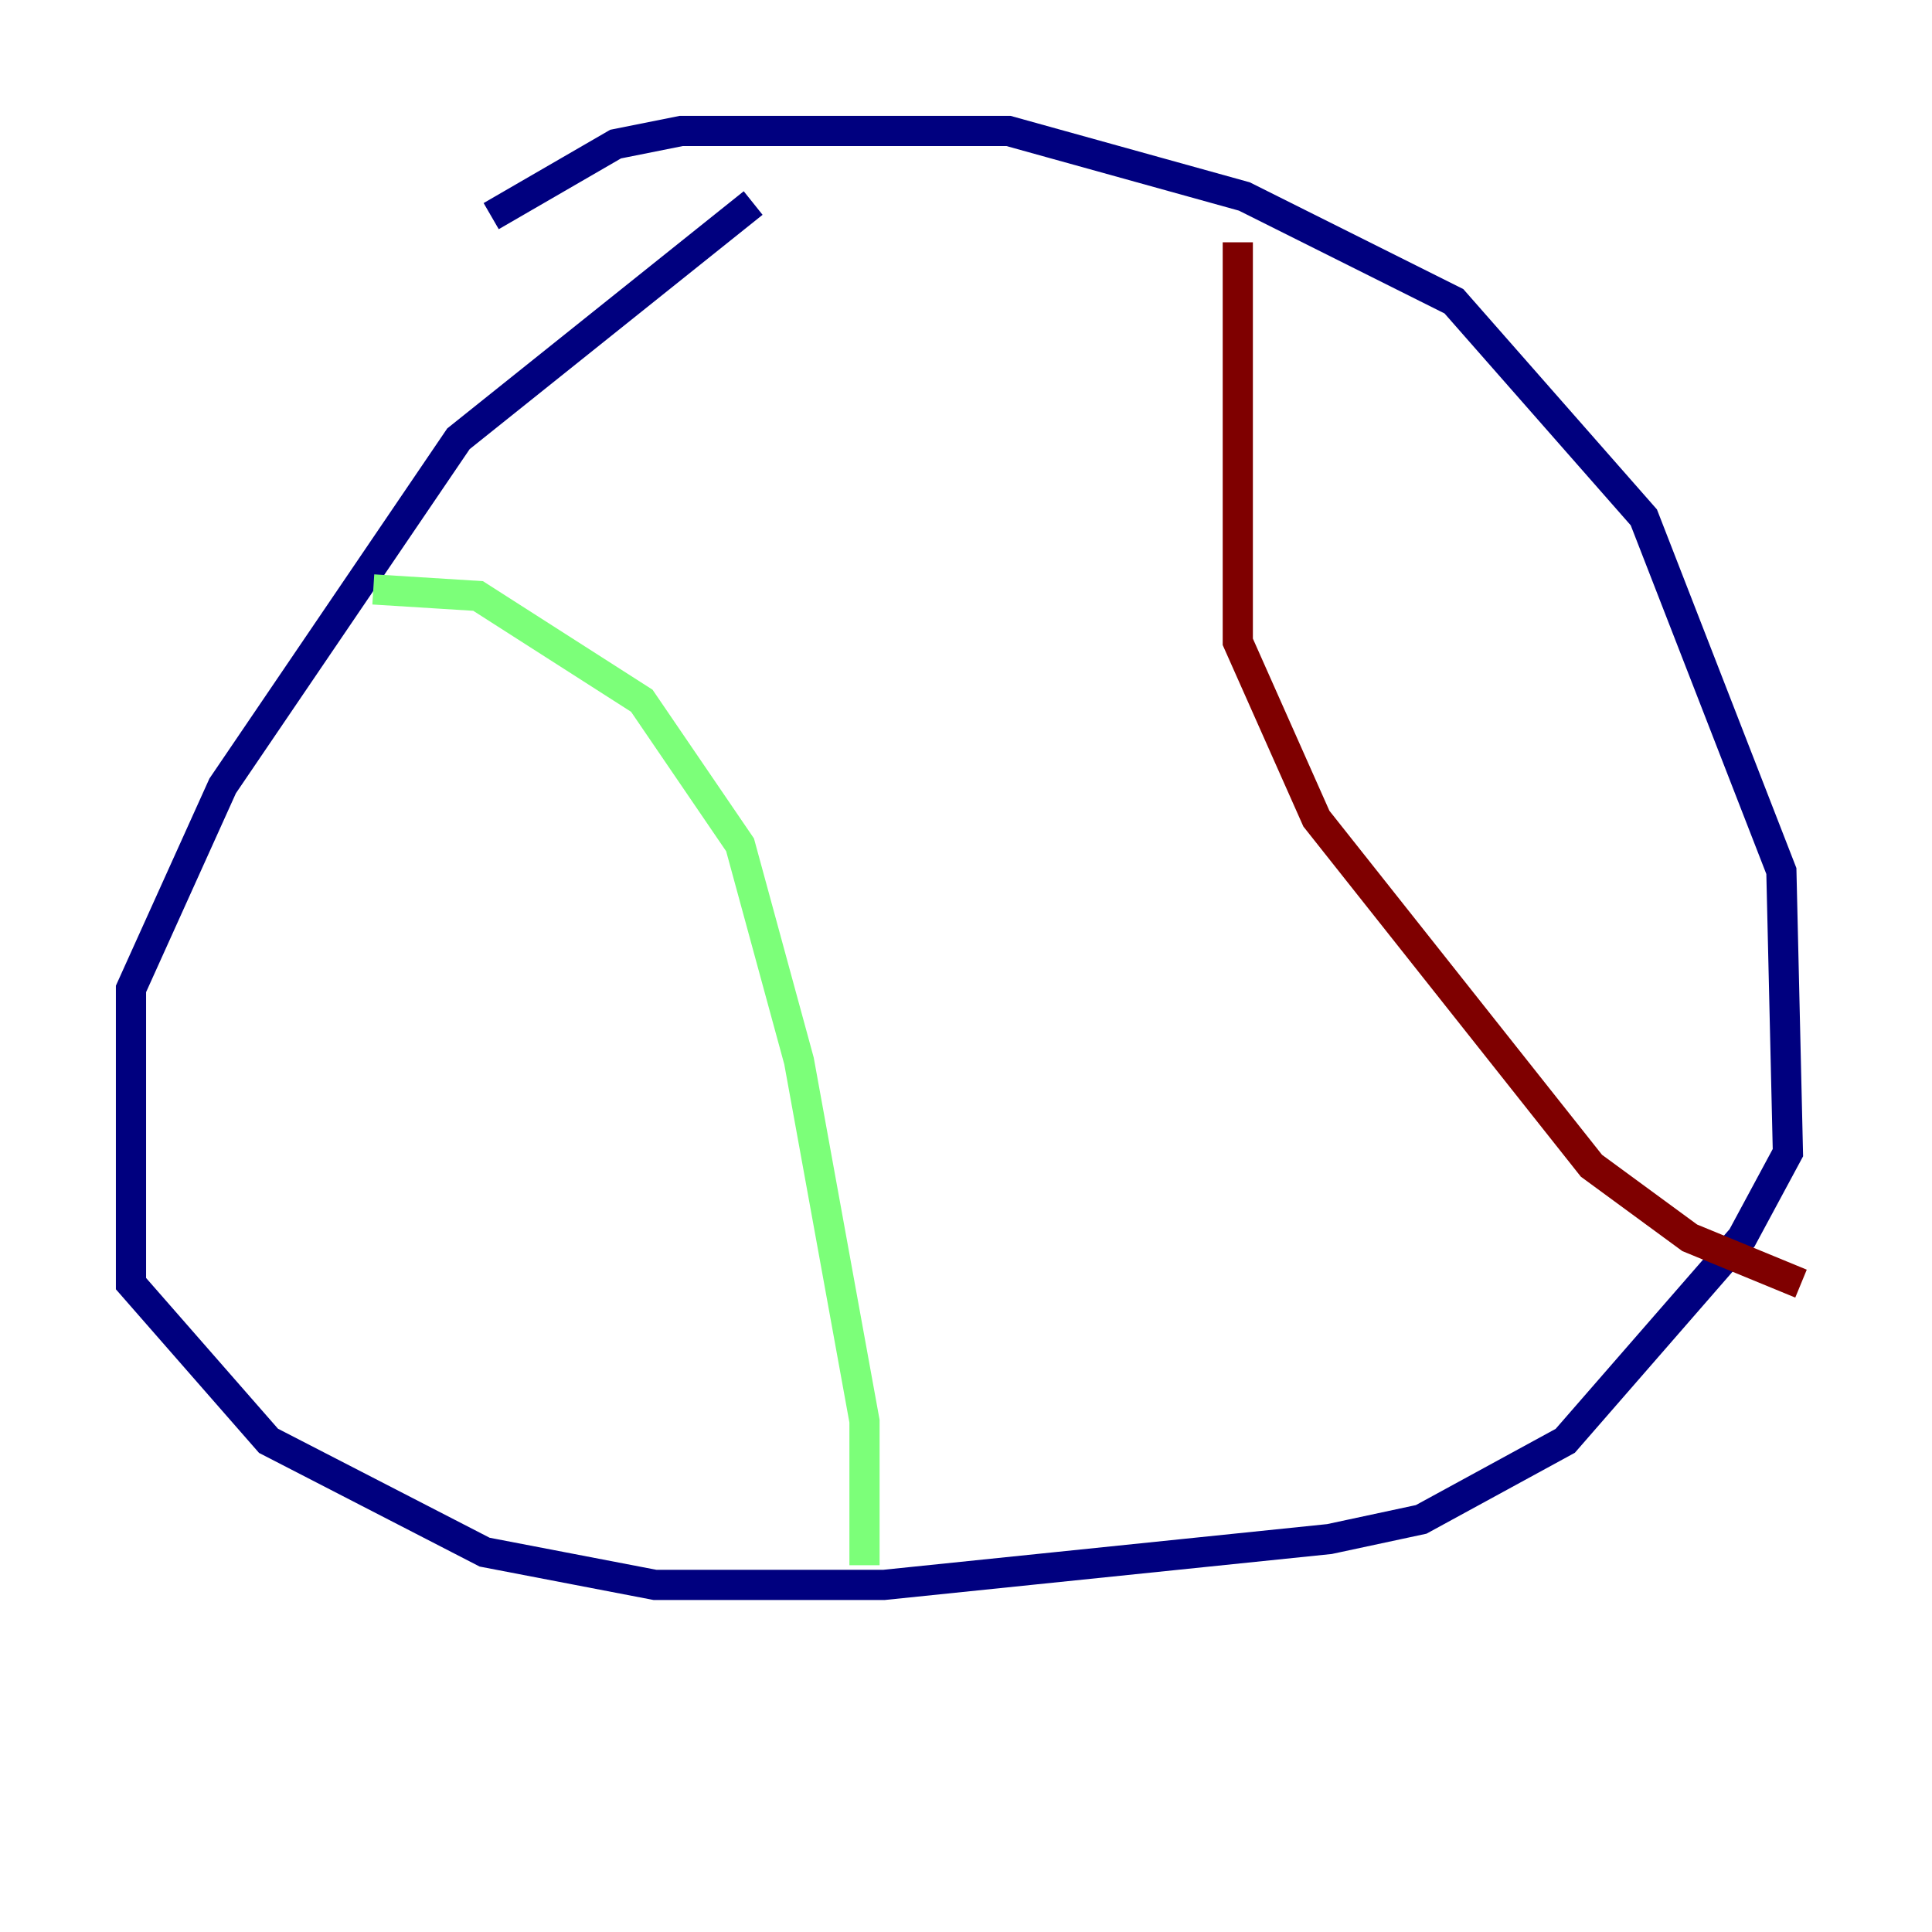 <?xml version="1.0" encoding="utf-8" ?>
<svg baseProfile="tiny" height="128" version="1.2" viewBox="0,0,128,128" width="128" xmlns="http://www.w3.org/2000/svg" xmlns:ev="http://www.w3.org/2001/xml-events" xmlns:xlink="http://www.w3.org/1999/xlink"><defs /><polyline fill="none" points="32.542,14.319 40.786,9.546 45.125,8.678 66.82,8.678 82.441,13.017 96.325,19.959 108.909,34.278 118.02,57.709 118.454,76.366 115.417,82.007 103.702,95.458 94.156,100.664 88.081,101.966 58.576,105.003 43.39,105.003 32.108,102.834 17.79,95.458 8.678,85.044 8.678,65.519 14.752,52.068 30.373,29.071 49.898,13.451" stroke="#00007f" stroke-width="2" /><polyline fill="none" points="24.732,39.051 31.675,39.485 42.522,46.427 49.031,55.973 52.936,70.291 57.275,94.156 57.275,103.702" stroke="#7cff79" stroke-width="2" /><polyline fill="none" points="82.007,16.054 82.007,42.522 87.214,54.237 105.437,77.234 111.946,82.007 119.322,85.044" stroke="#7f0000" stroke-width="2" /></svg>